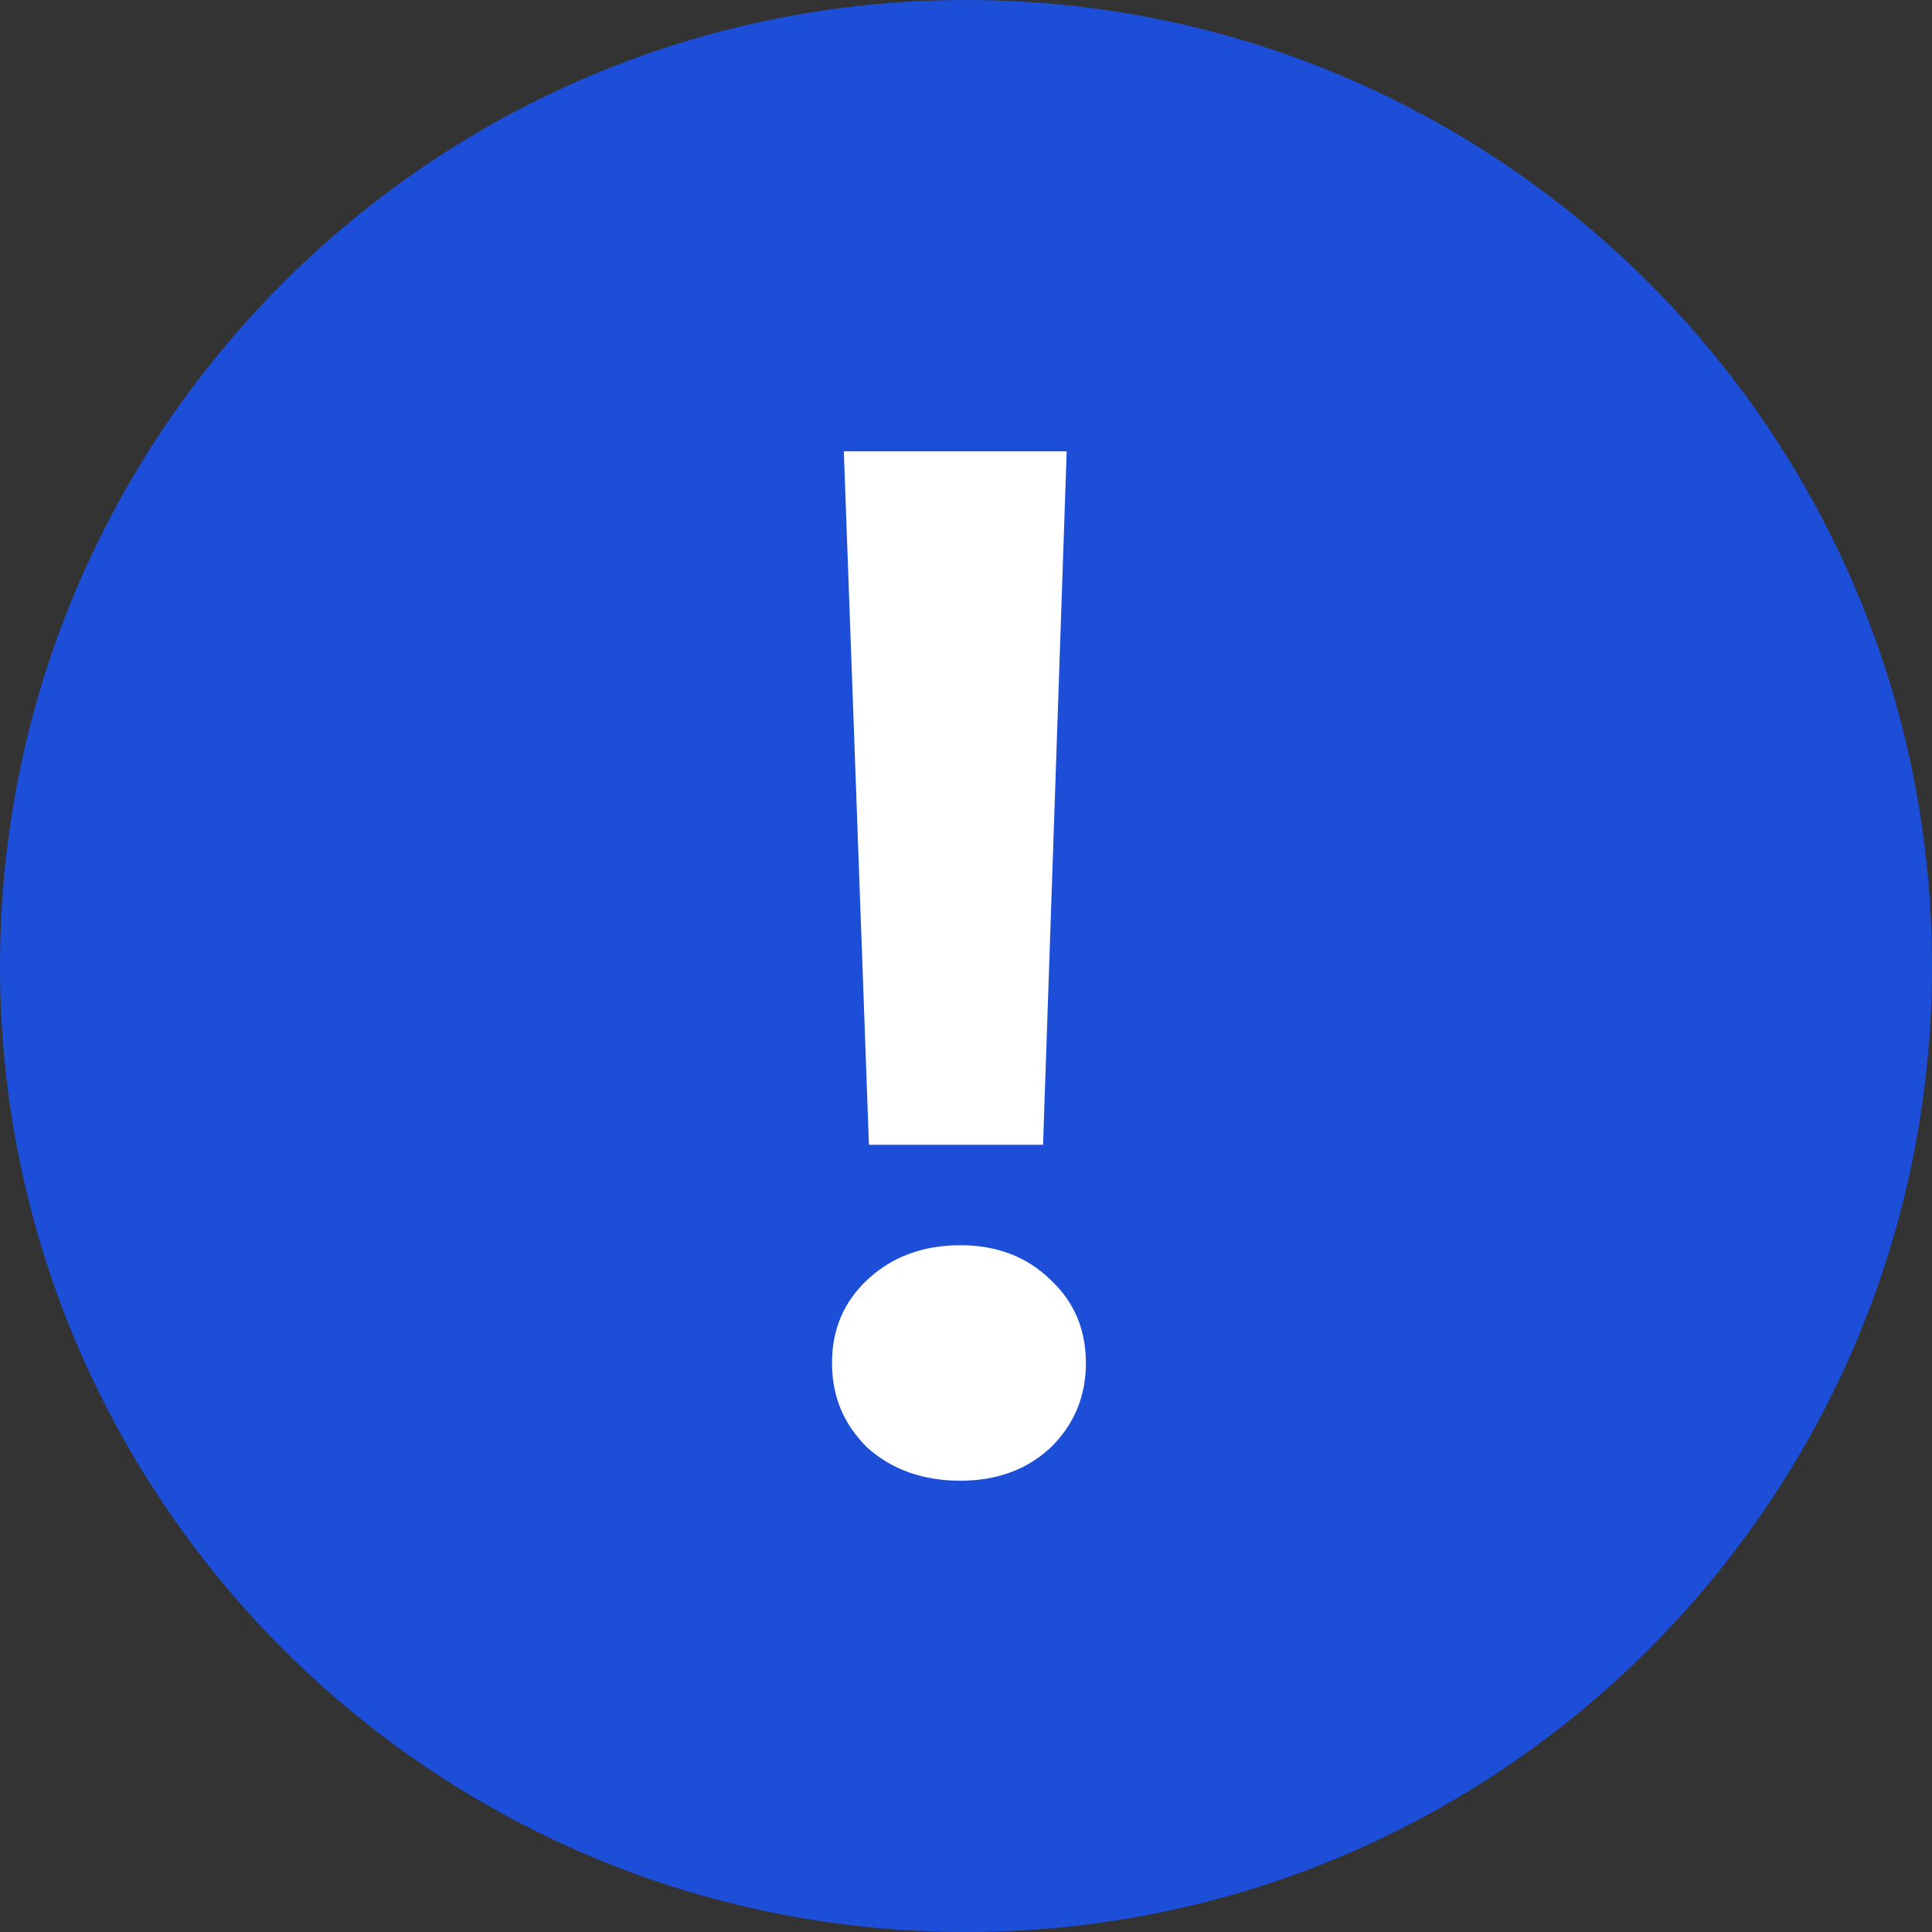 <svg width="17" height="17" viewBox="0 0 17 17" fill="none" xmlns="http://www.w3.org/2000/svg">
    <rect x="0" y="0" width="17" height="17" fill="#333333" stroke="none"/>
    <path d="M17 8.5C17 13.194 13.194 17 8.5 17C3.806 17 0 13.194 0 8.5C0 3.806 3.806 0 8.5 0C13.194 0 17 3.806 17 8.5Z" fill="#1d4ed8"/>
    <path d="M9.386 3.971L9.178 10.073H7.646L7.425 3.971L9.386 3.971ZM8.451 13.029C8.122 13.029 7.849 12.932 7.633 12.739C7.425 12.536 7.321 12.288 7.321 11.993C7.321 11.698 7.425 11.454 7.633 11.26C7.849 11.058 8.122 10.957 8.451 10.957C8.771 10.957 9.035 11.058 9.243 11.26C9.451 11.454 9.555 11.698 9.555 11.993C9.555 12.288 9.451 12.536 9.243 12.739C9.035 12.932 8.771 13.029 8.451 13.029Z" fill="white"/>
</svg>
